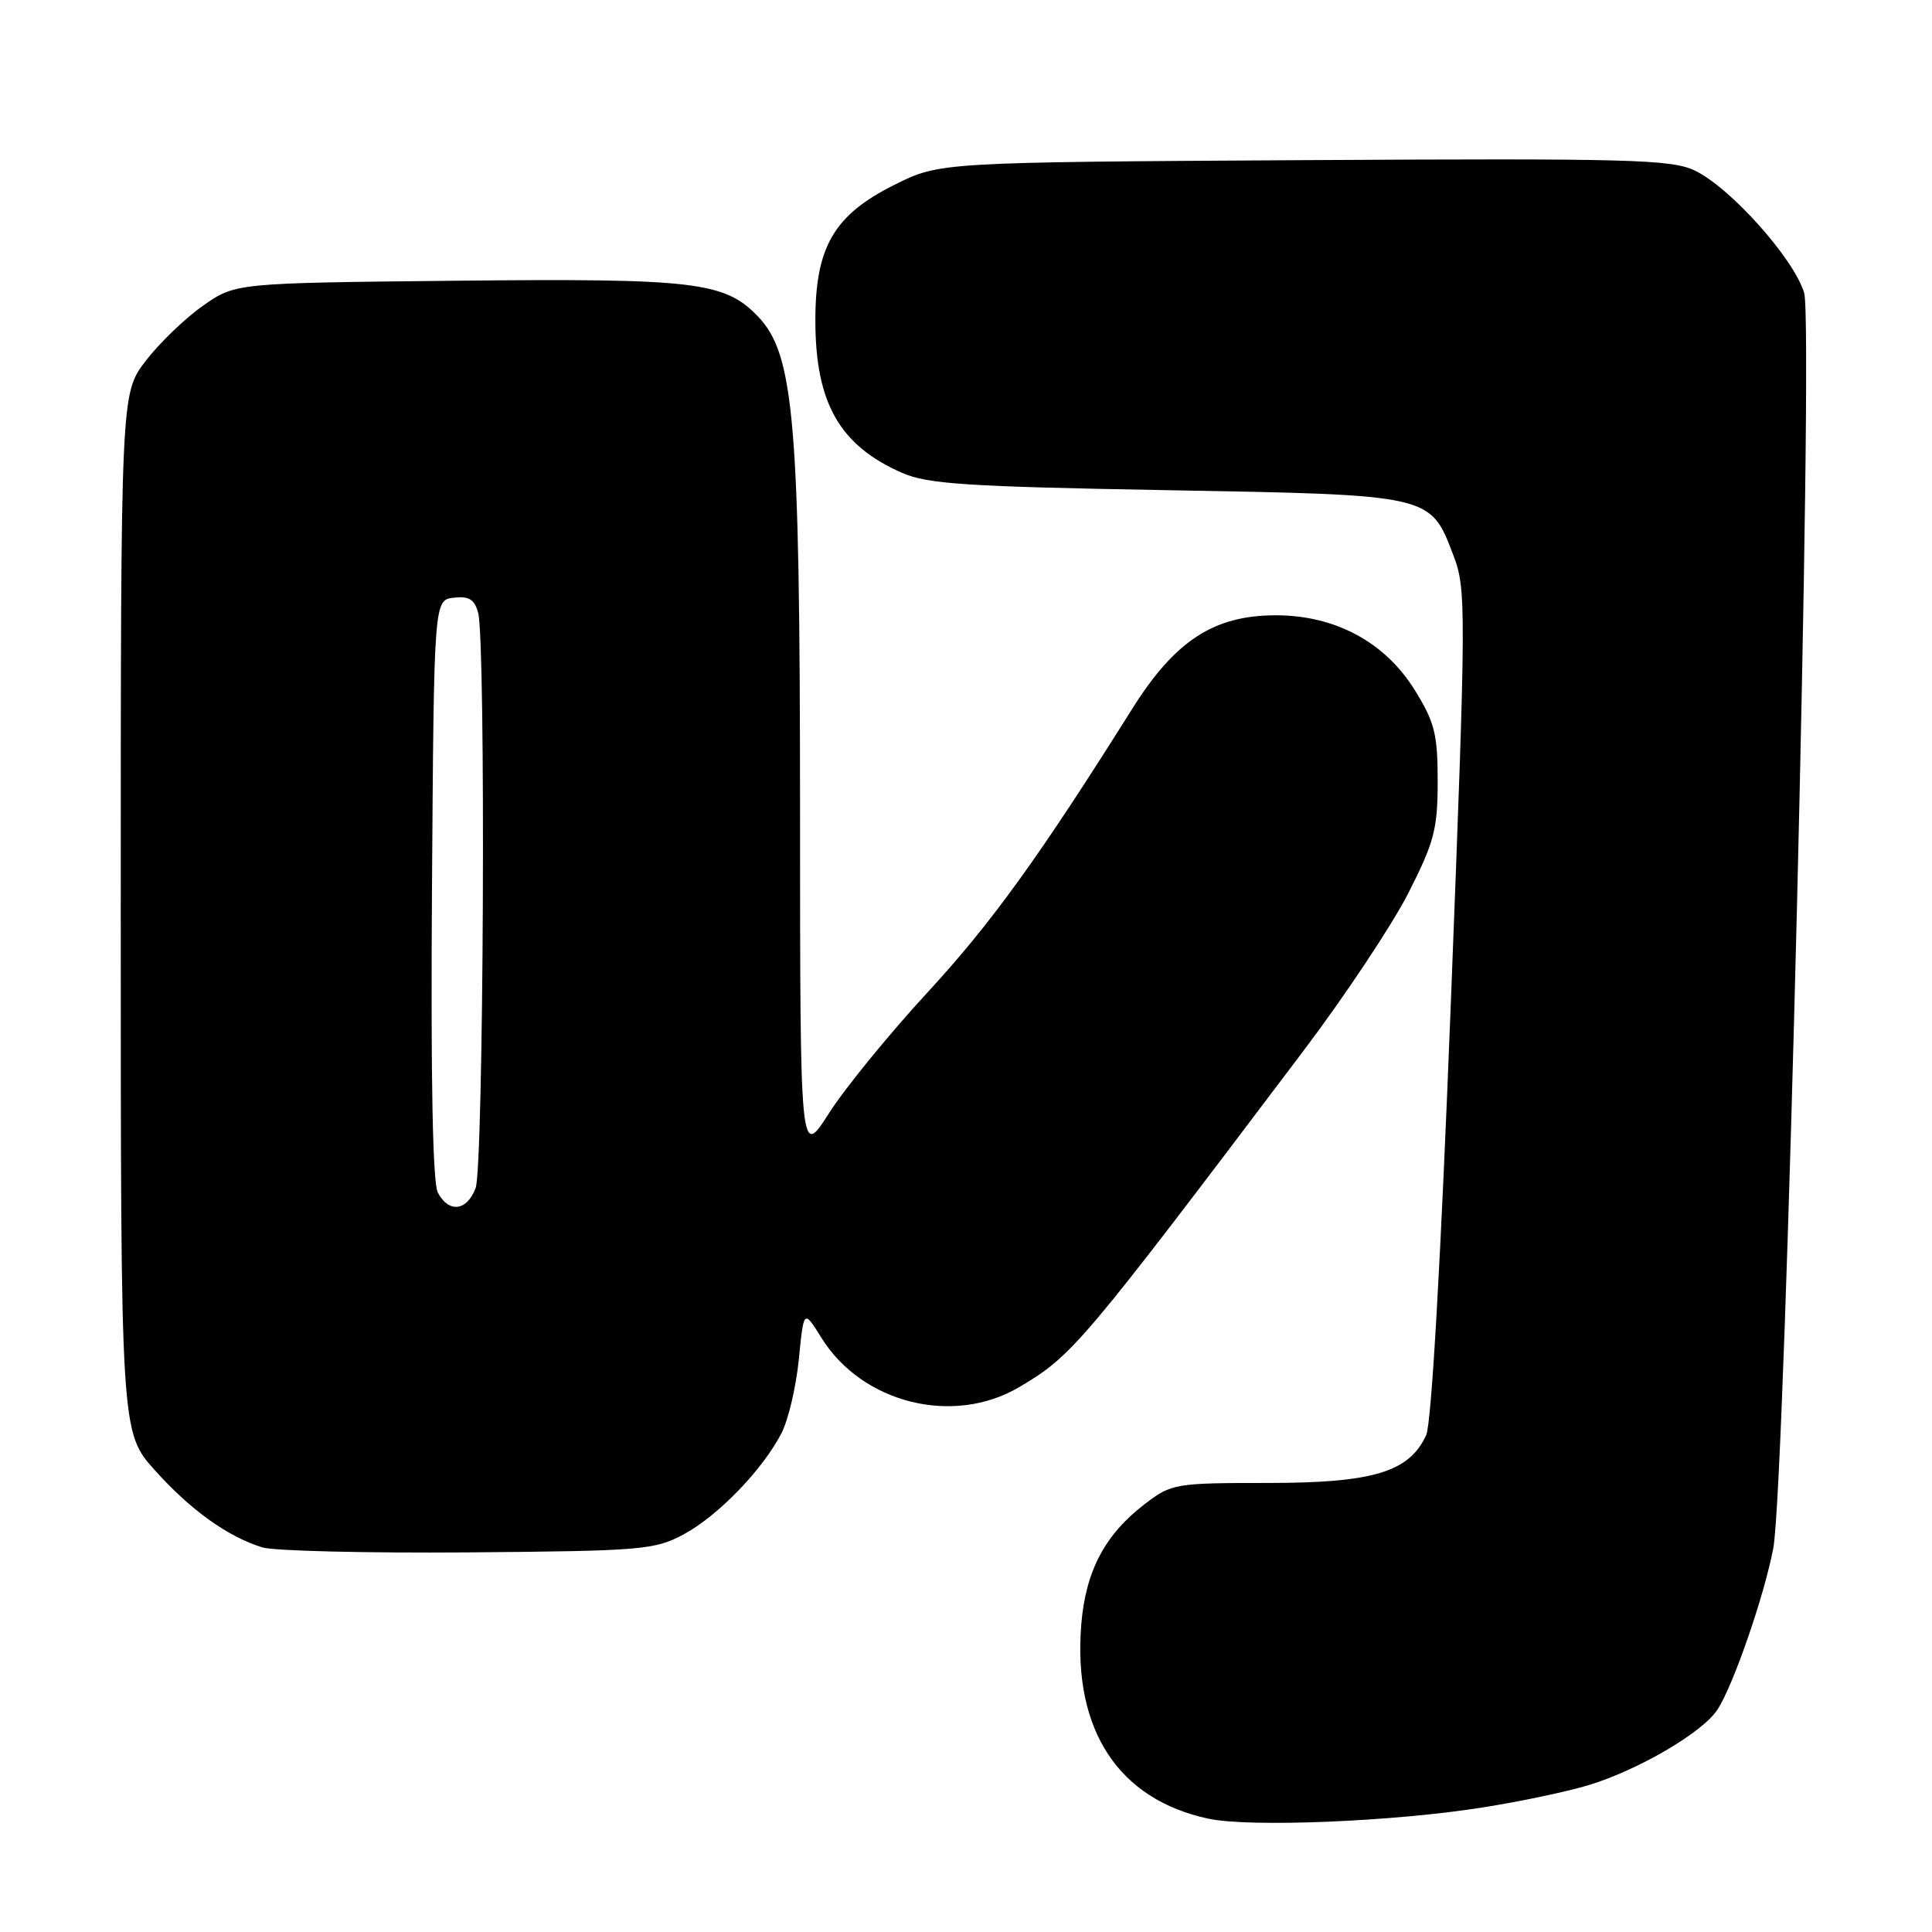 <?xml version="1.0" encoding="UTF-8" standalone="no"?>
<!DOCTYPE svg PUBLIC "-//W3C//DTD SVG 1.1//EN" "http://www.w3.org/Graphics/SVG/1.1/DTD/svg11.dtd" >
<svg xmlns="http://www.w3.org/2000/svg" xmlns:xlink="http://www.w3.org/1999/xlink" version="1.1" viewBox="0 0 256 256">
 <g >
 <path fill="currentColor"
d=" M 196.50 239.49 C 201.45 238.71 207.75 237.38 210.50 236.54 C 217.13 234.52 225.58 229.57 227.57 226.54 C 229.66 223.35 233.78 211.44 234.97 205.14 C 236.58 196.67 240.35 43.12 239.06 38.81 C 237.70 34.26 229.25 24.82 224.55 22.59 C 221.45 21.12 215.90 20.97 172.79 21.22 C 124.50 21.50 124.50 21.50 118.50 24.50 C 110.49 28.50 108.03 32.74 108.04 42.50 C 108.05 53.40 111.26 59.04 119.54 62.66 C 122.91 64.14 128.09 64.48 154.55 64.95 C 189.82 65.58 189.50 65.50 192.58 73.58 C 194.30 78.07 194.29 80.29 192.24 132.96 C 190.92 166.86 189.68 188.62 188.98 190.15 C 186.75 195.05 181.95 196.50 167.99 196.50 C 155.77 196.50 155.23 196.59 151.77 199.23 C 146.40 203.32 143.84 208.17 143.27 215.31 C 142.16 229.25 148.22 238.46 160.15 240.99 C 165.65 242.16 184.74 241.37 196.50 239.49 Z  M 90.57 203.32 C 95.11 200.89 101.03 194.78 103.54 189.92 C 104.45 188.17 105.49 183.75 105.85 180.11 C 106.50 173.50 106.50 173.50 108.84 177.26 C 114.24 185.95 126.31 188.96 135.05 183.80 C 142.11 179.62 143.18 178.36 172.73 139.22 C 178.25 131.91 184.50 122.50 186.63 118.31 C 190.05 111.56 190.50 109.86 190.50 103.51 C 190.50 97.29 190.10 95.70 187.49 91.48 C 183.54 85.09 176.94 81.53 169.05 81.53 C 160.84 81.53 155.69 84.89 150.00 93.96 C 137.70 113.55 131.34 122.35 122.90 131.50 C 117.83 137.00 111.95 144.20 109.85 147.50 C 106.02 153.50 106.02 153.50 106.01 107.50 C 106.00 55.77 105.25 46.95 100.43 41.93 C 96.03 37.33 92.08 36.87 60.33 37.20 C 31.17 37.50 31.17 37.50 26.87 40.53 C 24.50 42.19 21.09 45.49 19.28 47.85 C 16.00 52.16 16.00 52.16 16.00 120.97 C 16.00 189.78 16.00 189.78 20.54 194.84 C 25.29 200.12 30.13 203.59 34.76 205.04 C 36.27 205.51 48.52 205.80 62.00 205.70 C 85.05 205.51 86.74 205.37 90.57 203.32 Z  M 58.02 158.04 C 57.33 156.75 57.07 143.06 57.24 117.79 C 57.50 79.50 57.50 79.50 60.12 79.20 C 62.14 78.96 62.88 79.42 63.36 81.20 C 64.39 85.05 64.09 154.64 63.02 157.43 C 61.87 160.48 59.48 160.77 58.02 158.04 Z "/>
</g>
</svg>